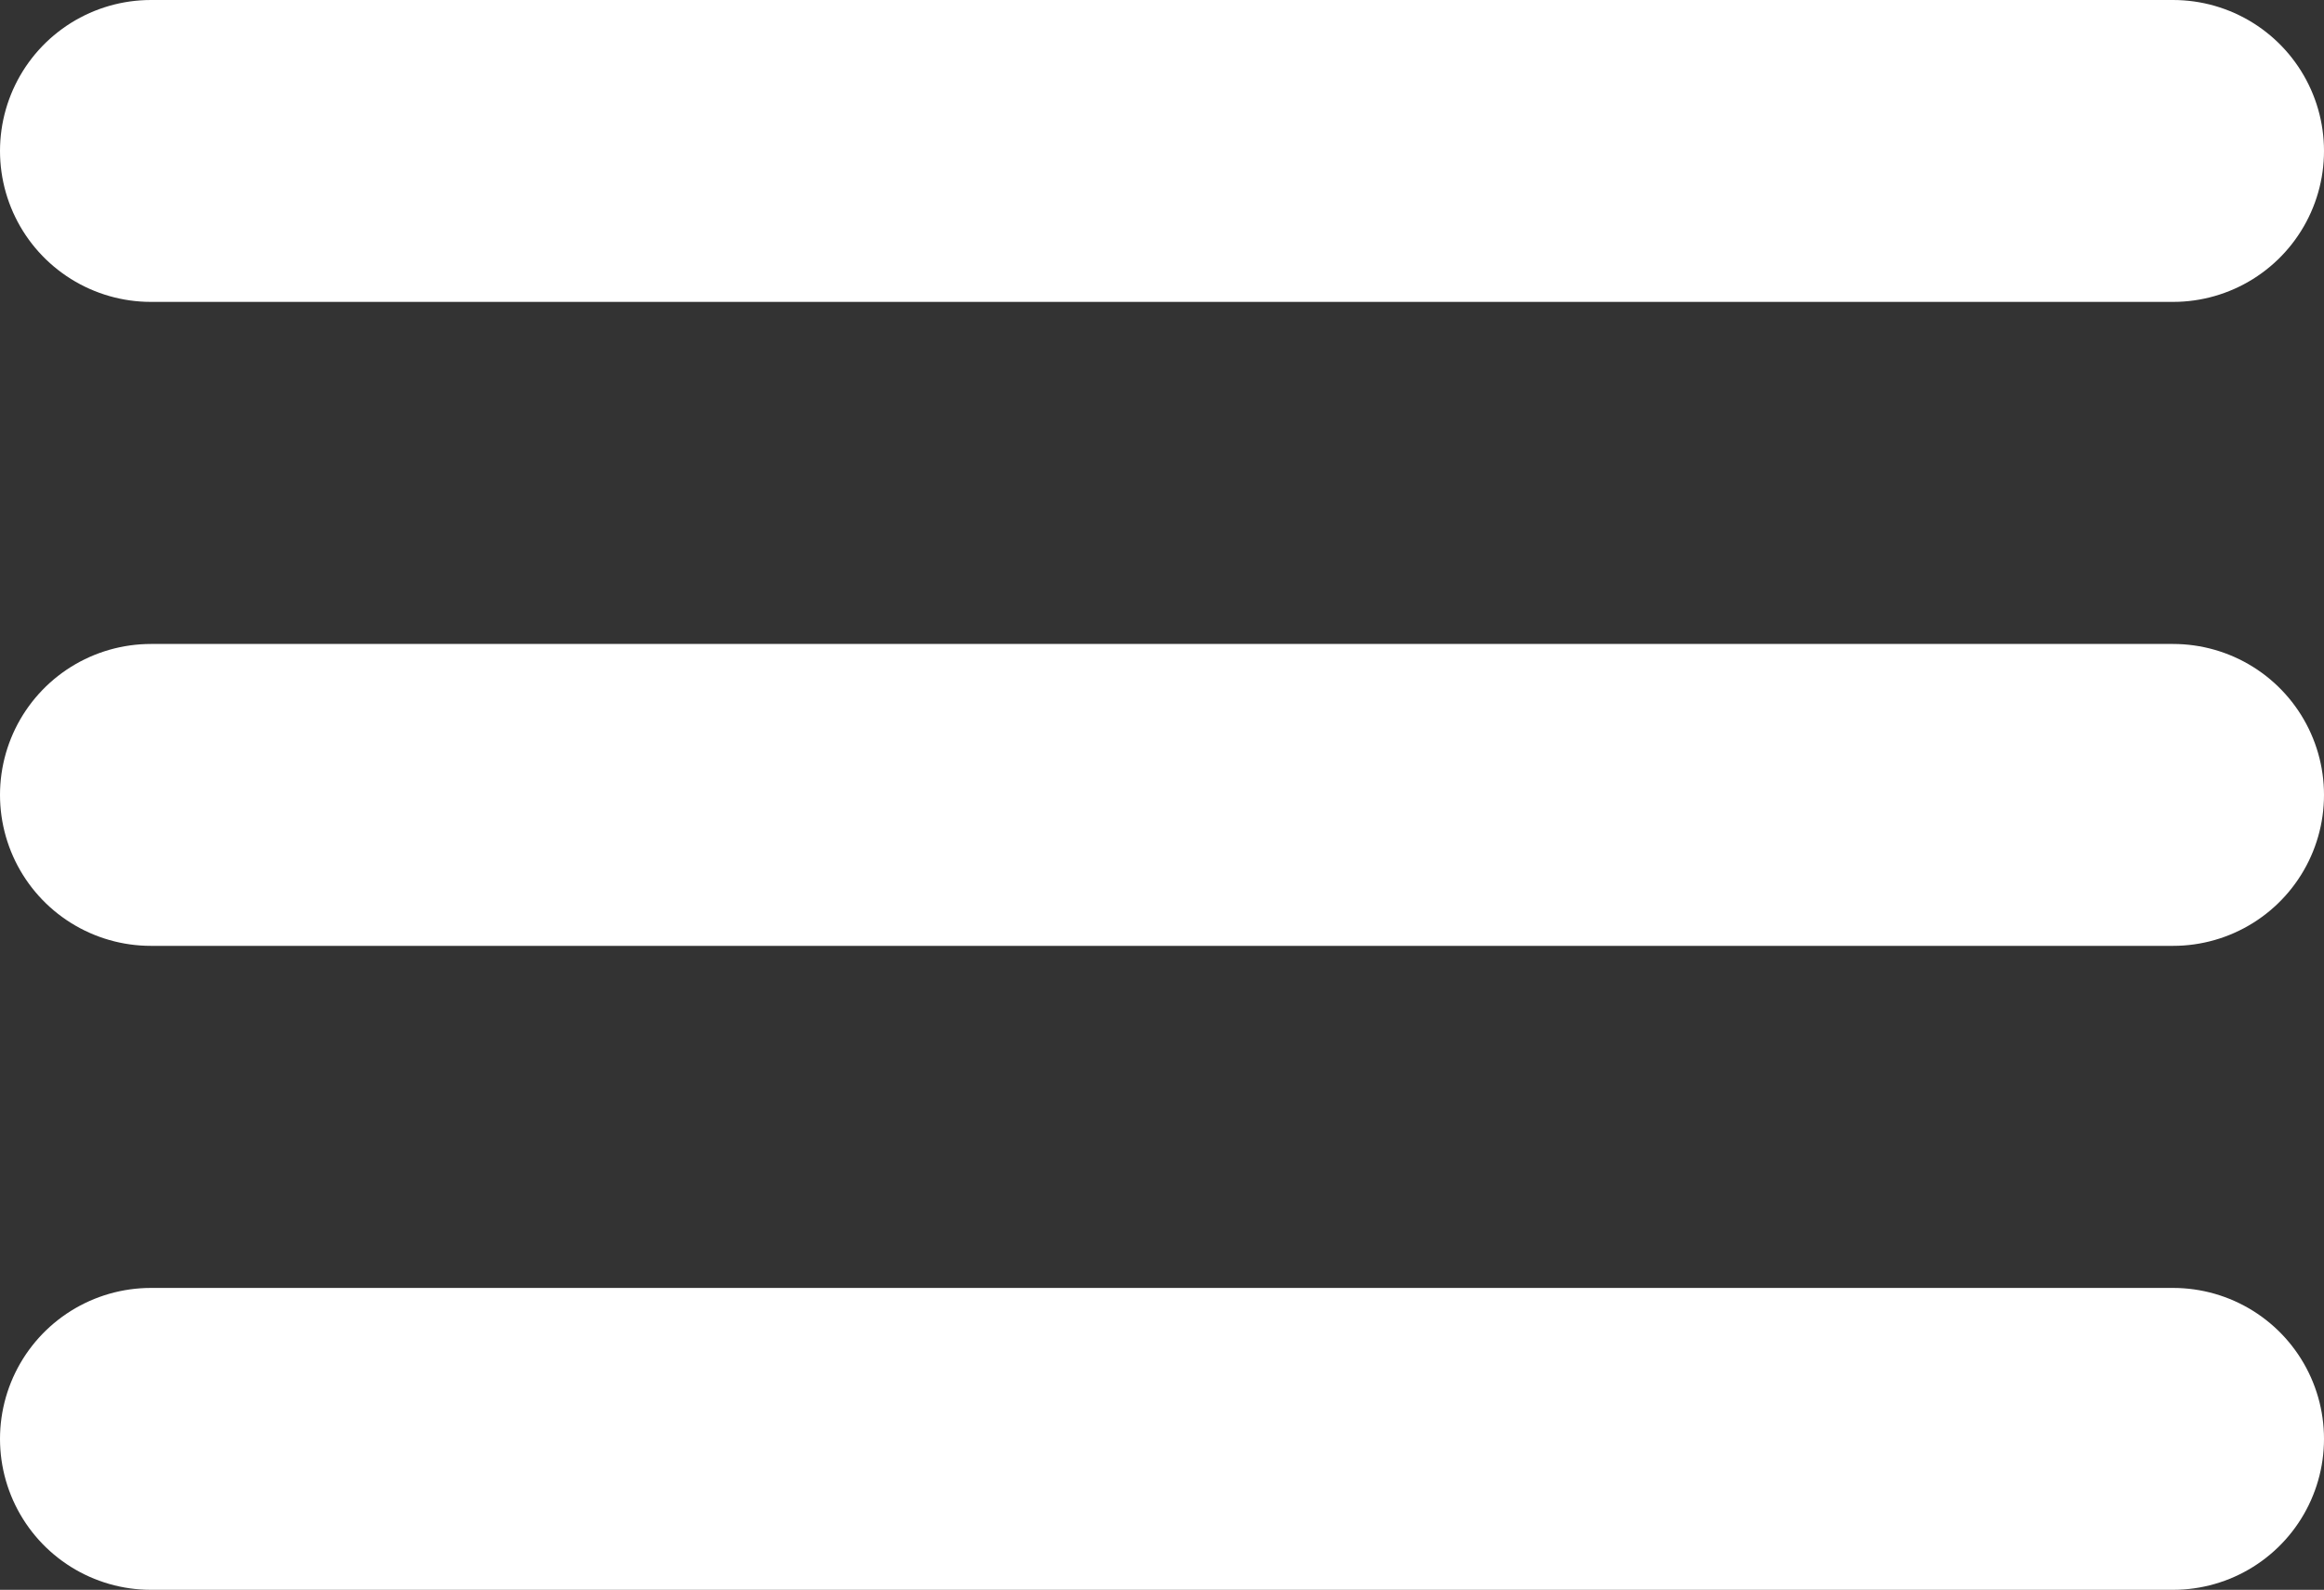 <svg xmlns="http://www.w3.org/2000/svg" width="77" height="52.662" viewBox="0 0 77 52.662"><rect x="0" y="0" width="77" height="52.662" fill="#333333" stroke="none"/><g transform="translate(5 5)"><line x2="67" fill="none" stroke="#fff" stroke-linecap="round" stroke-width="10"/><line x2="67" transform="translate(0 21.331)" fill="none" stroke="#fff" stroke-linecap="round" stroke-width="10"/><line x2="67" transform="translate(0 42.662)" fill="none" stroke="#fff" stroke-linecap="round" stroke-width="10"/></g></svg>